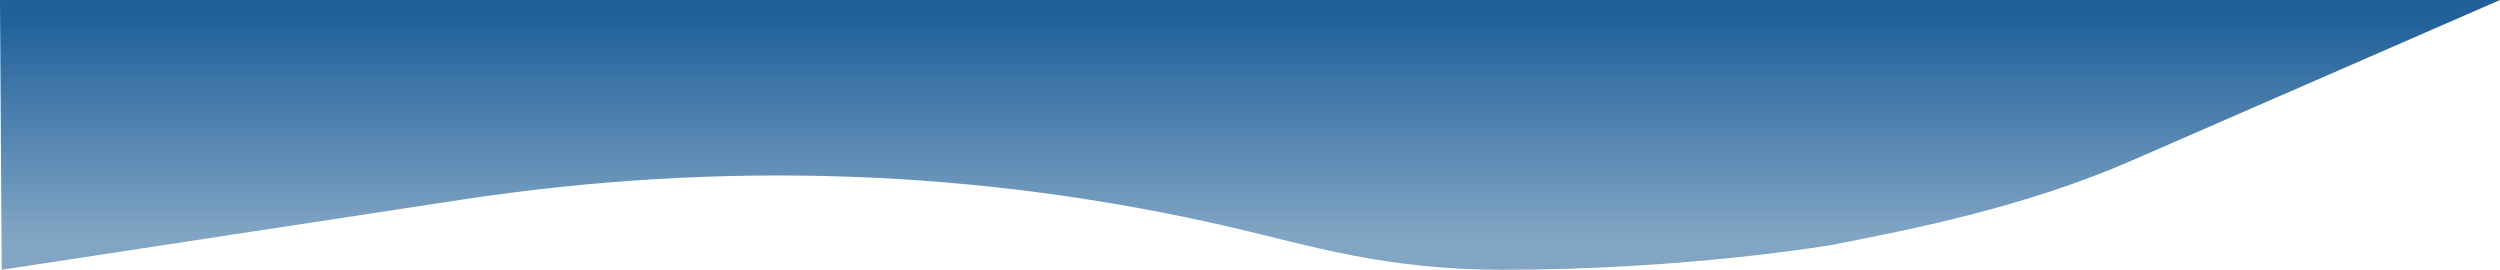 <svg xmlns="http://www.w3.org/2000/svg" xmlns:xlink="http://www.w3.org/1999/xlink" viewBox="0 0 2172.6 234.45"><defs><linearGradient id="a" x1="1086.3" y1="3133.22" x2="1086.3" y2="3322.08" gradientTransform="matrix(1, 0, 0, -1, 0, 3339.3)" gradientUnits="userSpaceOnUse"><stop offset="0" stop-color="#82a5c4"/><stop offset="1" stop-color="#20619b"/></linearGradient></defs><title>Asset 2</title><path d="M1852.3,139.66,2172.6,0H0L1.48,234.45,400,173.7q342.75-52.2,671.3,24.1c66.7,15.5,132.14,36.65,234.75,36.65,159.77,0,285.65-21.55,285.65-21.55C1666,198.52,1762.09,179,1852.3,139.66Z" fill-rule="evenodd" fill="url(#a)"/></svg>
